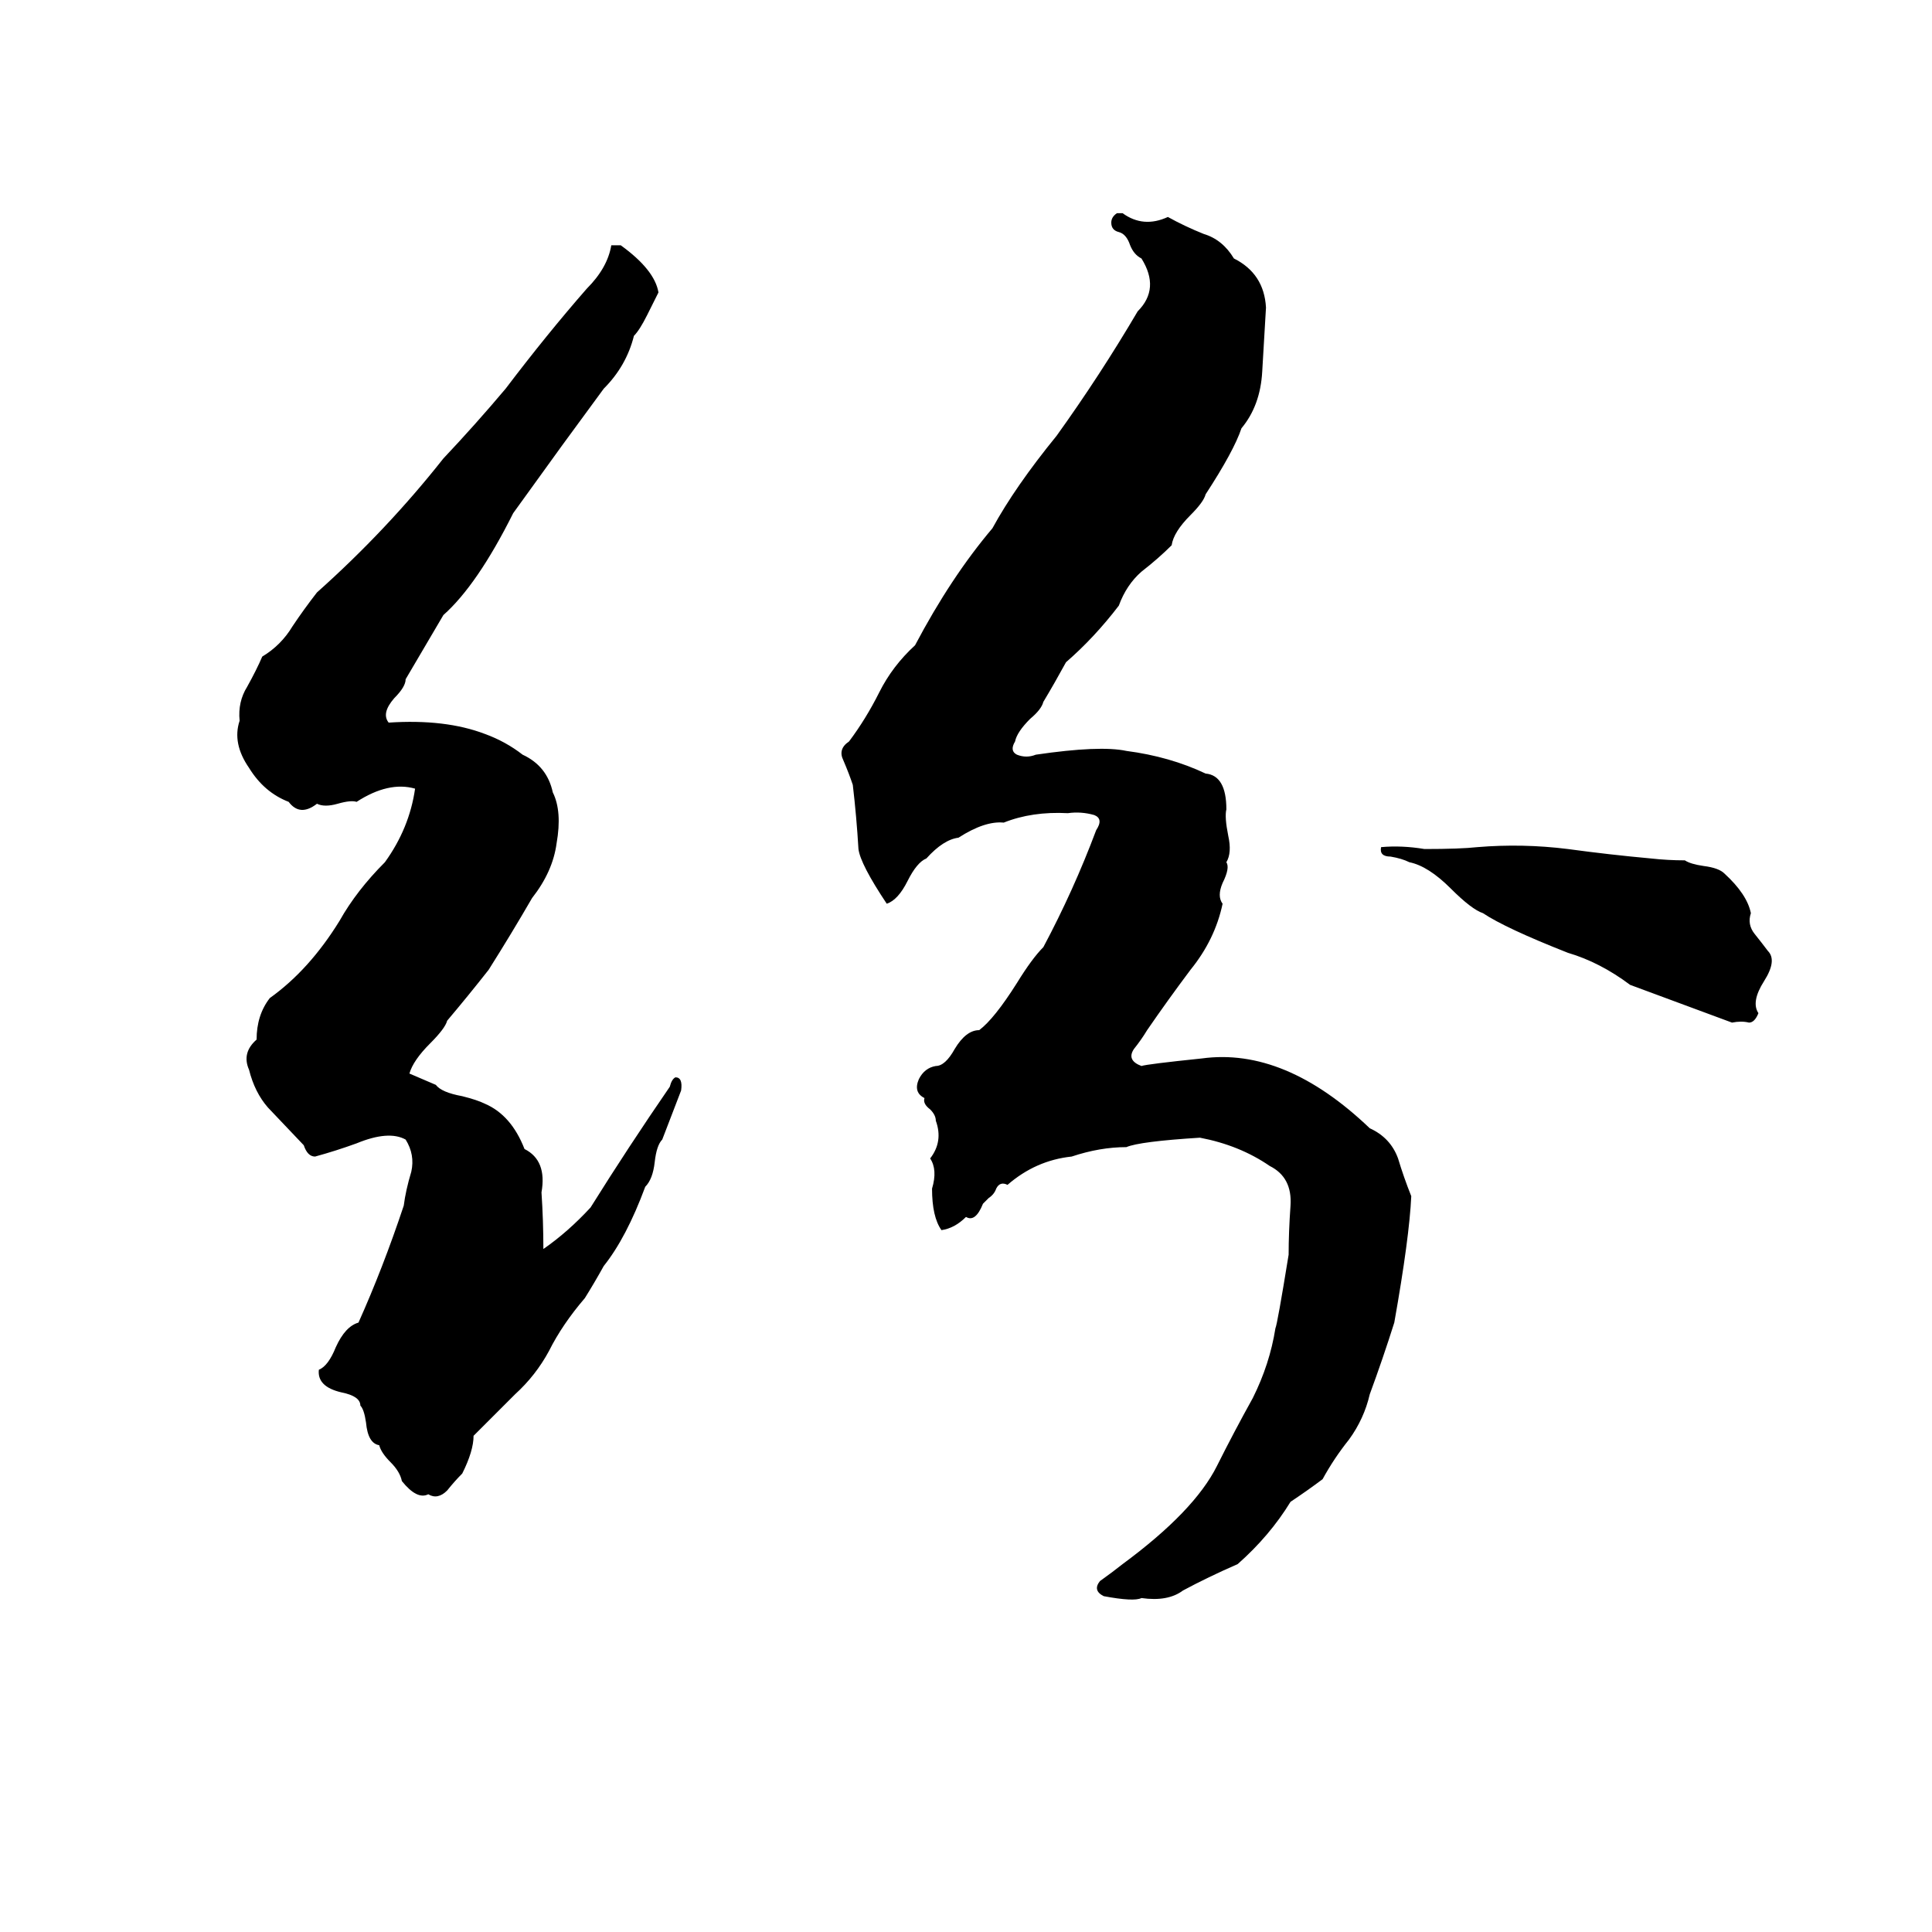 <svg xmlns="http://www.w3.org/2000/svg" viewBox="0 -800 1024 1024">
	<path fill="#000000" d="M592 -687H595Q606 -679 619 -685Q628 -680 638 -676Q648 -673 654 -663Q670 -655 671 -637Q670 -620 669 -603Q668 -585 658 -573Q654 -561 639 -538Q638 -534 631 -527Q622 -518 621 -511Q614 -504 605 -497Q597 -490 593 -479Q580 -462 565 -449Q559 -438 553 -428Q552 -424 546 -419Q539 -412 538 -407Q535 -402 539 -400Q544 -398 549 -400Q583 -405 597 -402Q620 -399 639 -390Q650 -389 650 -371Q649 -367 651 -357Q653 -348 650 -343Q652 -340 648 -332Q645 -325 648 -321Q644 -302 631 -286Q619 -270 608 -254Q605 -249 601 -244Q597 -238 605 -235Q608 -236 637 -239Q681 -245 726 -202Q737 -197 741 -186Q744 -176 748 -166Q747 -144 739 -99Q733 -80 726 -61Q723 -48 715 -37Q707 -27 701 -16Q693 -10 684 -4Q673 14 656 29Q640 36 627 43Q619 49 605 47Q601 49 585 46Q579 43 583 38Q590 33 595 29Q633 1 645 -23Q654 -41 664 -59Q673 -77 676 -96Q677 -98 683 -135Q683 -147 684 -161Q685 -176 673 -182Q657 -193 636 -197Q604 -195 597 -192Q583 -192 568 -187Q549 -185 534 -172Q530 -174 528 -170Q527 -167 524 -165Q523 -164 521 -162Q517 -152 512 -155Q506 -149 499 -148Q494 -155 494 -170Q497 -180 493 -186Q500 -195 496 -206Q496 -209 493 -212Q489 -215 490 -218Q484 -221 487 -228Q490 -234 496 -235Q501 -235 506 -244Q512 -254 519 -254Q527 -260 539 -279Q547 -292 553 -298Q569 -328 581 -360Q585 -366 580 -368Q573 -370 566 -369Q547 -370 532 -364Q522 -365 508 -356Q500 -355 491 -345Q486 -343 481 -333Q476 -323 470 -321Q456 -342 455 -350Q454 -367 452 -384Q450 -390 447 -397Q444 -403 450 -407Q459 -419 466 -433Q473 -447 485 -458Q504 -494 526 -520Q538 -542 560 -569Q583 -601 603 -635Q615 -647 605 -663Q601 -665 599 -670Q597 -676 593 -677Q589 -678 589 -682Q589 -685 592 -687ZM324 -670Q327 -670 329 -670Q347 -657 349 -645L343 -633Q339 -625 336 -622Q332 -606 320 -594Q309 -579 298 -564Q285 -546 272 -528Q253 -490 235 -474Q225 -457 215 -440Q215 -436 209 -430Q202 -422 206 -417Q236 -419 257 -411Q268 -407 277 -400Q290 -394 293 -380Q298 -370 295 -353Q293 -338 282 -324Q271 -305 259 -286Q248 -272 237 -259Q236 -255 228 -247Q219 -238 217 -231Q224 -228 231 -225Q234 -221 245 -219Q253 -217 257 -215Q271 -209 278 -191Q290 -185 287 -168Q288 -153 288 -138Q301 -147 313 -160Q333 -192 355 -224Q356 -228 358 -229Q362 -229 361 -222Q356 -209 351 -196Q348 -193 347 -184Q346 -175 342 -171Q332 -144 320 -129Q315 -120 310 -112Q298 -98 291 -84Q284 -71 273 -61Q263 -51 251 -39Q251 -31 245 -19Q241 -15 237 -10Q232 -5 227 -8Q221 -5 213 -15Q212 -20 207 -25Q202 -30 201 -34Q195 -35 194 -46Q193 -53 191 -55Q191 -60 181 -62Q168 -65 169 -74Q174 -76 178 -86Q183 -97 190 -99Q203 -128 214 -161Q215 -169 218 -179Q220 -188 215 -196Q206 -201 189 -194Q178 -190 167 -187Q163 -187 161 -193L142 -213Q135 -221 132 -233Q128 -242 136 -249Q136 -262 143 -271Q164 -286 180 -312Q189 -328 204 -343Q217 -361 220 -382Q206 -386 189 -375Q186 -376 179 -374Q172 -372 168 -374Q159 -367 153 -375Q140 -380 132 -393Q123 -406 127 -418Q126 -428 131 -436Q136 -445 139 -452Q149 -458 155 -468Q161 -477 168 -486Q205 -519 235 -557Q252 -575 268 -594Q290 -623 311 -647Q322 -658 324 -670ZM732 -351Q743 -352 755 -350Q774 -350 783 -351Q807 -353 831 -350Q853 -347 875 -345Q884 -344 893 -344Q896 -342 903 -341Q911 -340 914 -337Q926 -326 928 -316Q926 -310 930 -305Q934 -300 937 -296Q942 -291 935 -280Q928 -269 932 -263Q930 -258 927 -258Q923 -259 918 -258Q891 -268 864 -278Q848 -290 831 -295Q798 -308 786 -316Q780 -318 769 -329Q757 -341 747 -343Q743 -345 737 -346Q731 -346 732 -351Z"/>
</svg>